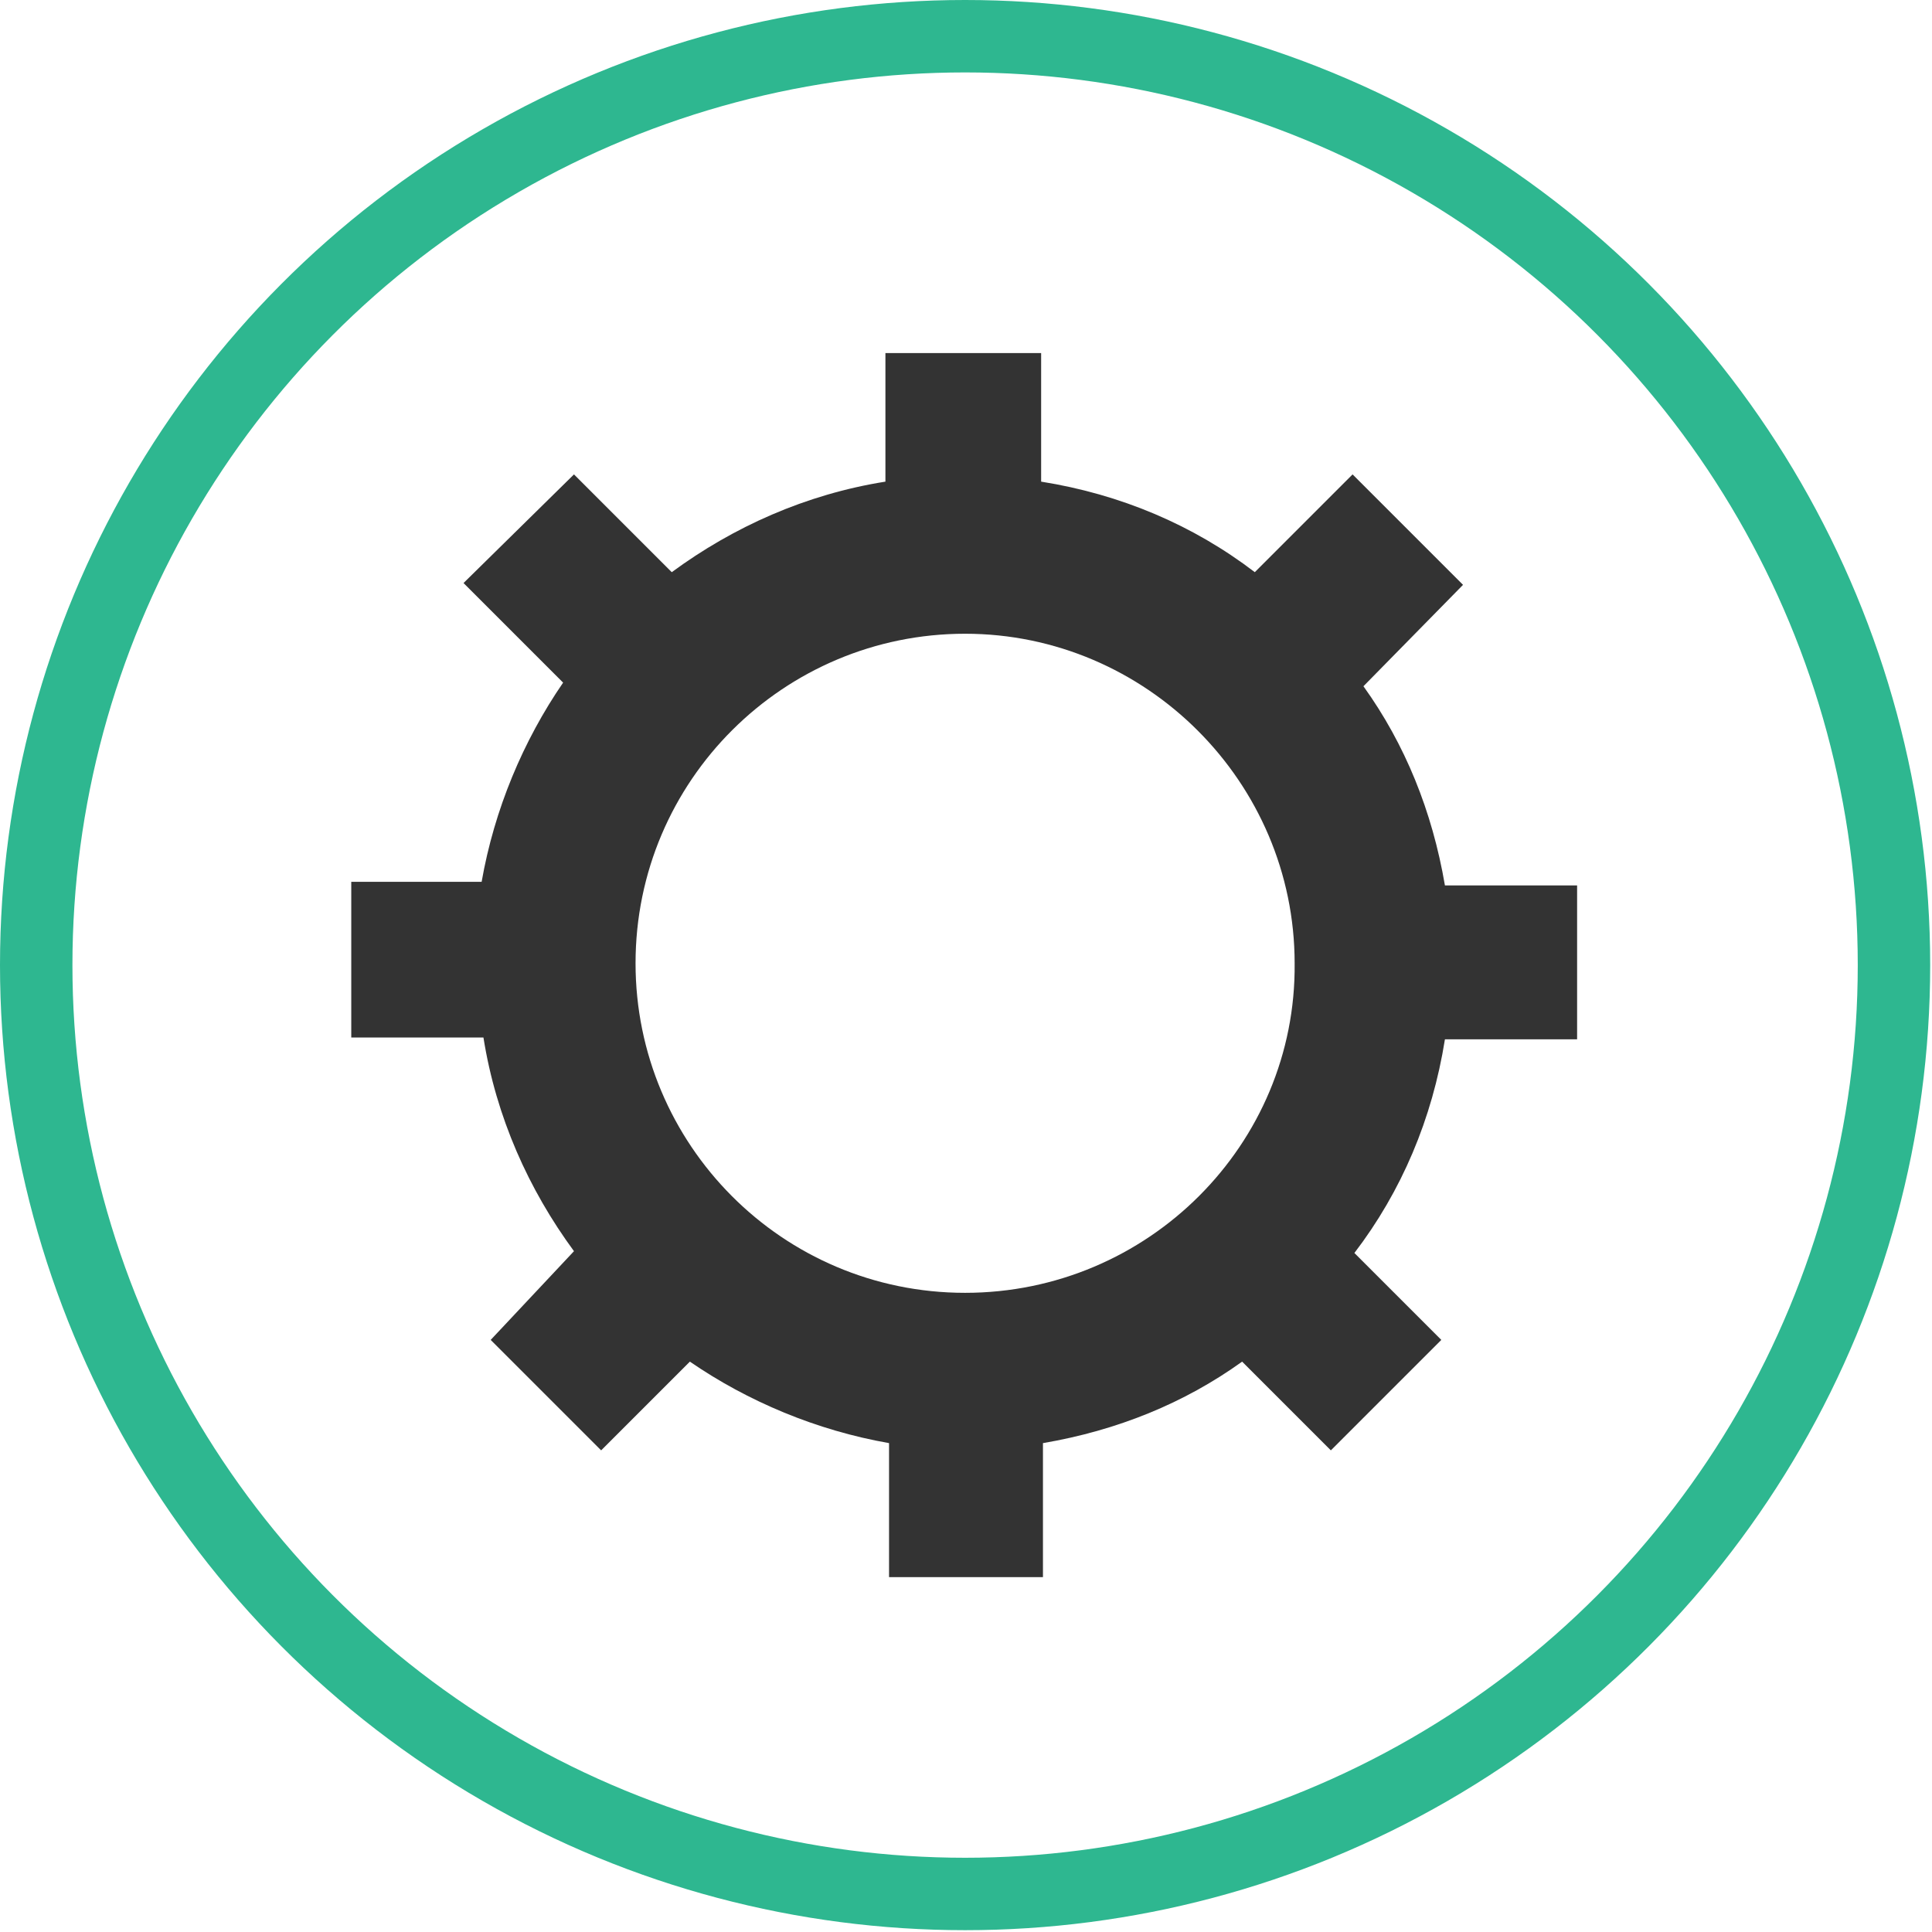<?xml version="1.0" encoding="utf-8"?>
<!-- Generator: Adobe Illustrator 20.1.0, SVG Export Plug-In . SVG Version: 6.00 Build 0)  -->
<!DOCTYPE svg PUBLIC "-//W3C//DTD SVG 1.1//EN" "http://www.w3.org/Graphics/SVG/1.1/DTD/svg11.dtd">
<svg version="1.1" id="Layer_1" xmlns="http://www.w3.org/2000/svg" xmlns:xlink="http://www.w3.org/1999/xlink" x="0px" y="0px"
	 viewBox="0 0 106.7 106.7" enable-background="new 0 0 106.7 106.7" xml:space="preserve">
<path fill="#333333" d="M53.3,71.4c-10.1,0-18.2-8.2-18.2-18.2c0-10.1,8.2-18.2,18.2-18.2s18.2,8.2,18.2,18.2
	C71.6,63.2,63.4,71.4,53.3,71.4z M79.8,48.9c-0.7-4.1-2.2-7.8-4.5-11l5.5-5.6l-6.1-6.1l-5.4,5.4c-3.4-2.6-7.4-4.3-11.8-5v-7.1h-8.6
	v7.1c-4.4,0.7-8.4,2.5-11.8,5l-5.4-5.4l-6.1,6l5.5,5.5c-2.2,3.2-3.8,7-4.5,11h-7.2v8.6h7.3c0.7,4.4,2.5,8.4,5,11.8L27.1,74l6.1,6.1
	l4.9-4.9c3.2,2.2,7,3.8,11,4.5v7.4h8.5v-7.4c4.1-0.7,7.8-2.2,11-4.5l4.9,4.9l6.1-6.1l-4.8-4.8c2.6-3.4,4.3-7.4,5-11.8h7.3v-8.5H79.8
	z"/>
<circle fill="none" stroke="#2EB790" stroke-width="4" stroke-miterlimit="10" cx="53.3" cy="53.3" r="51.3"/>
</svg>
